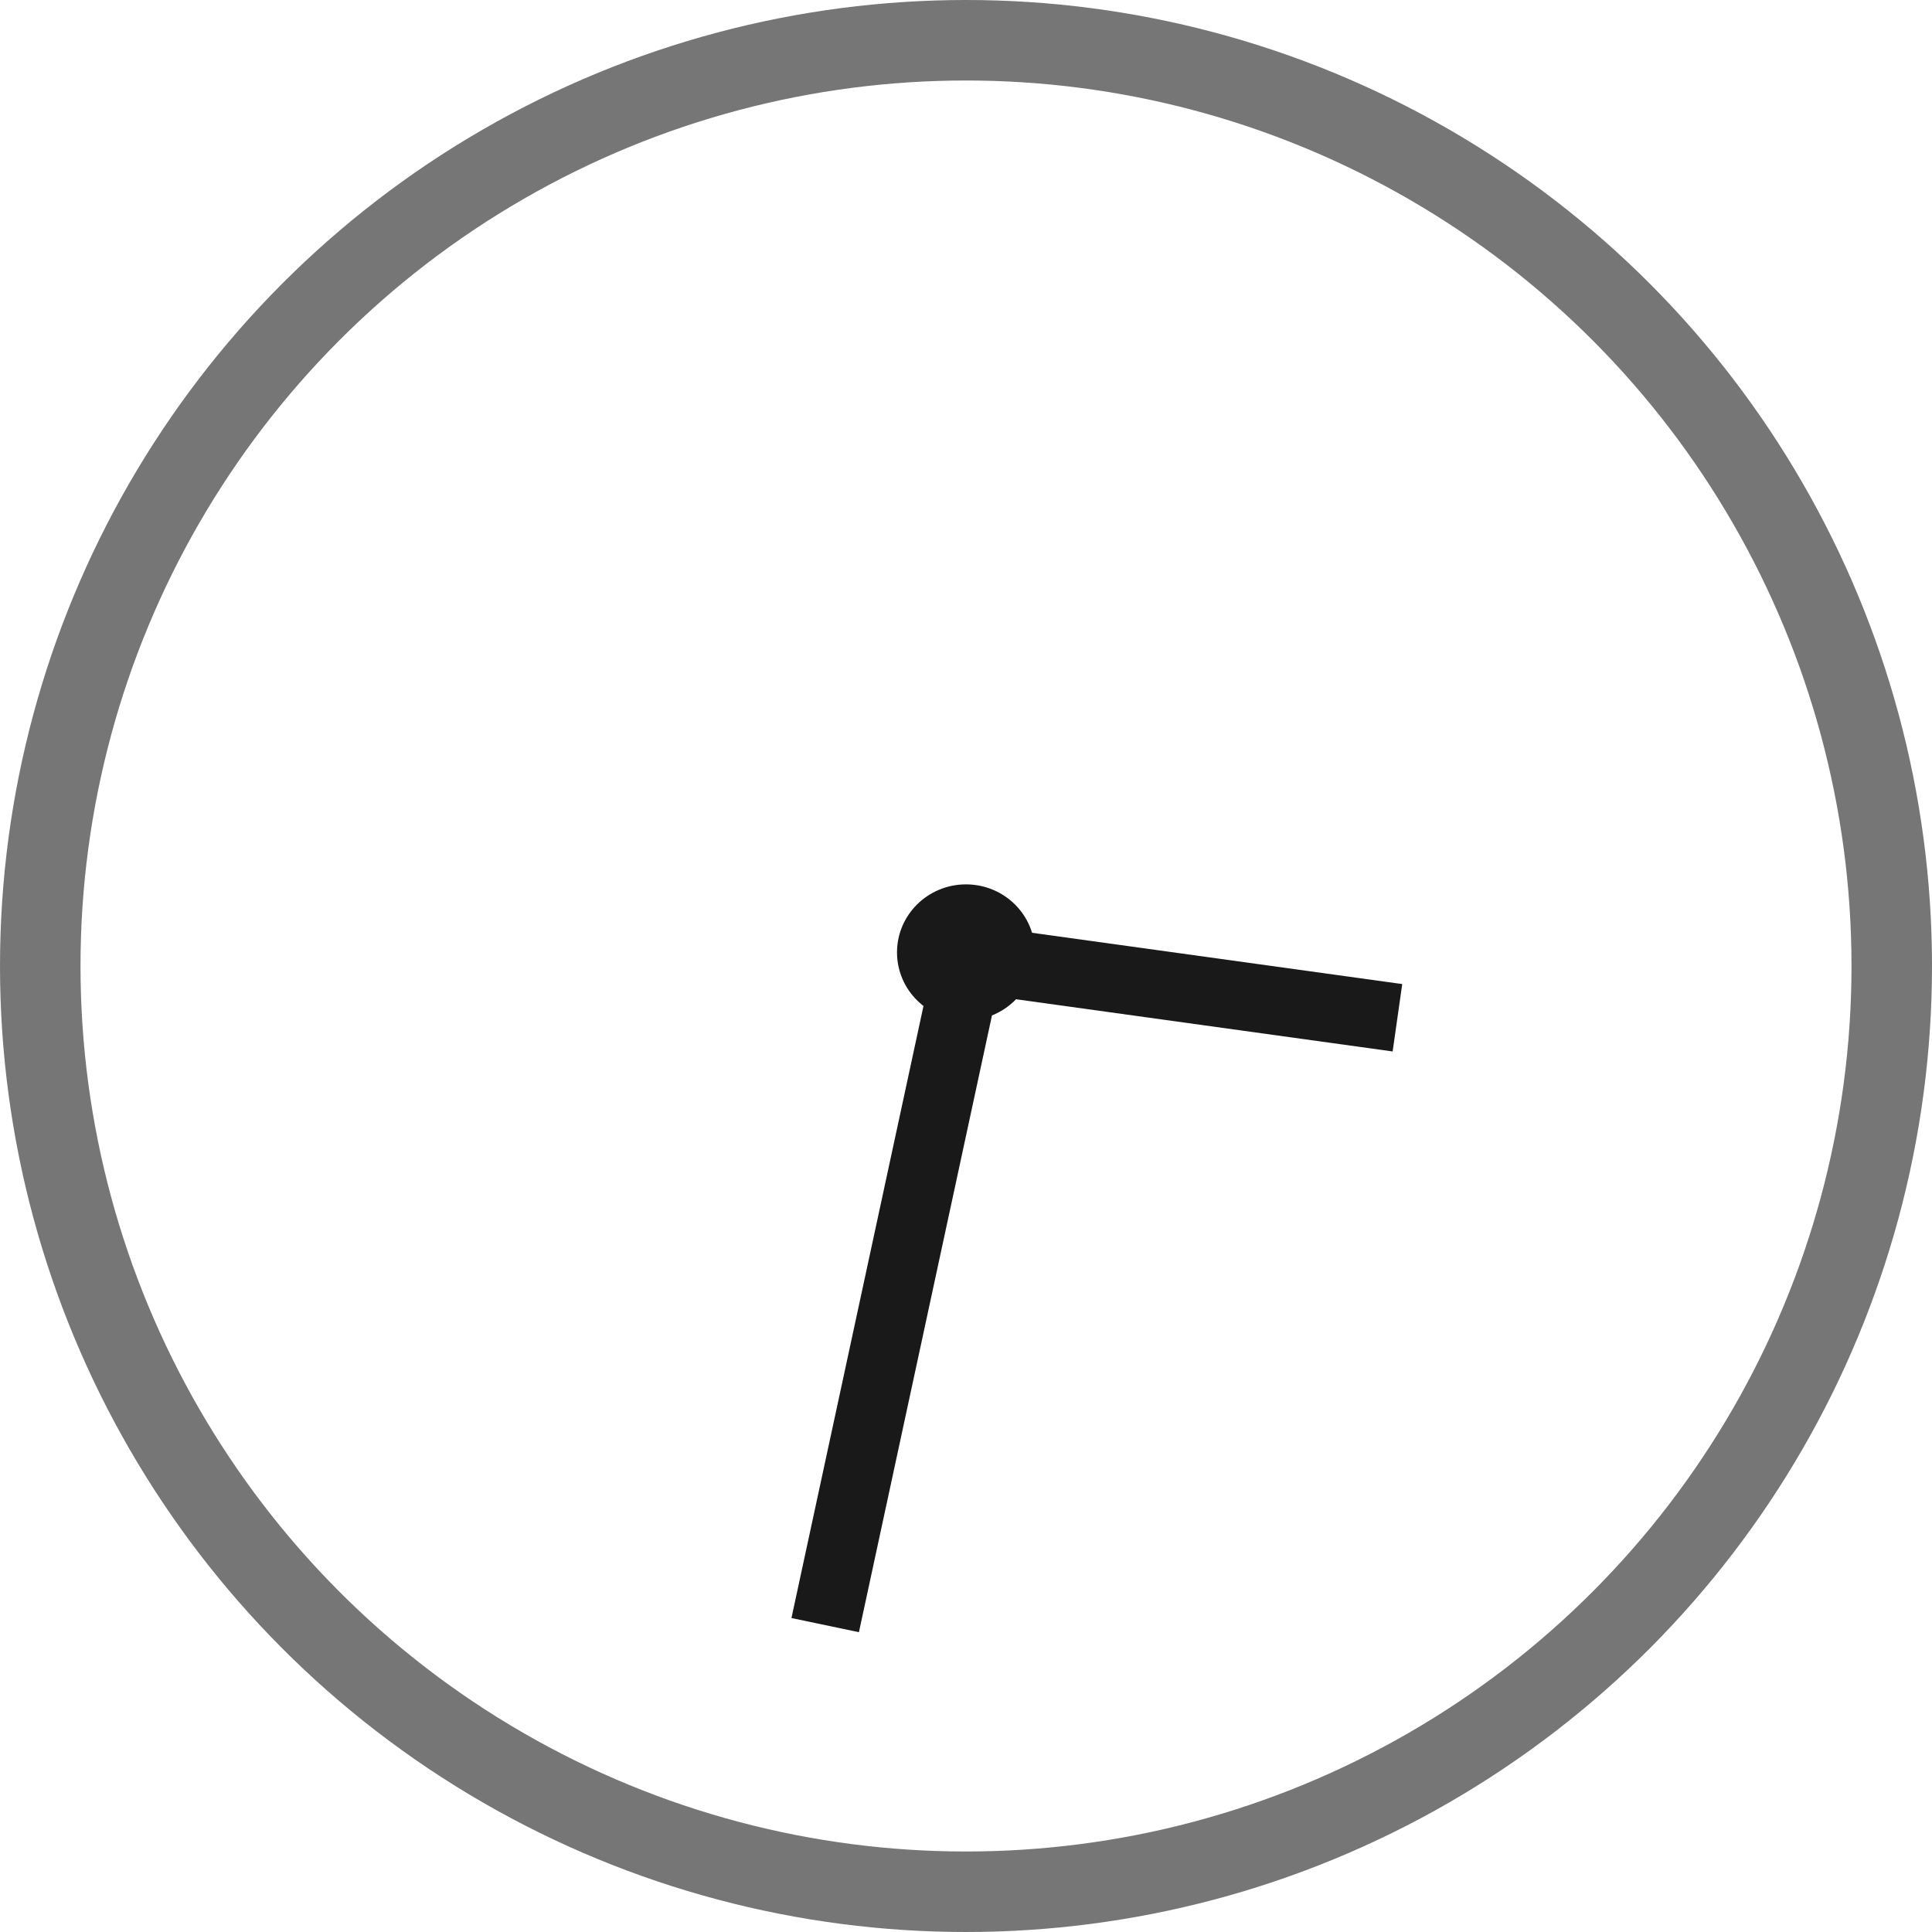 <svg xmlns="http://www.w3.org/2000/svg" width="48" height="48" viewBox="0 0 48 48">
  <g id="icon-clock-02" transform="translate(-241 -1.132)">
    <g id="Oval" transform="translate(241 1.132)" fill="none" stroke="#767676" stroke-miterlimit="10" stroke-width="2">
      <circle cx="24" cy="24" r="24" stroke="none"/>
      <circle cx="24" cy="24" r="23" fill="none"/>
    </g>
    <ellipse id="Oval-2" data-name="Oval" cx="1.714" cy="1.69" rx="1.714" ry="1.69" transform="translate(263.286 23.104)" fill="#191919"/>
    <g id="Rectangle" transform="matrix(0.978, 0.208, -0.208, 0.978, 264.182, 24.788)" fill="#d8d8d8" stroke-miterlimit="10">
      <path d="M 0.501 16.415 L 0.548 0.503 L 1.261 0.501 L 1.215 16.413 L 0.501 16.415 Z" stroke="none"/>
      <path d="M 1.762 -1.9073486328125e-06 L 1.713 16.911 L 4.172325134277344e-06 16.916 L 0.049 0.005 L 1.762 -1.9073486328125e-06 Z" stroke="none" fill="#191919"/>
    </g>
    <g id="Rectangle-2" data-name="Rectangle" transform="translate(275.838 25.581) rotate(98)" fill="#d8d8d8" stroke-miterlimit="10">
      <path d="M 1.211 10.642 L 0.521 10.641 L 0.501 0.501 L 1.192 0.502 L 1.211 10.642 Z" stroke="none"/>
      <path d="M -3.695487976074219e-06 2.86102294921875e-06 L 1.691 0.003 L 1.712 11.143 L 0.022 11.14 L -3.695487976074219e-06 2.86102294921875e-06 Z" stroke="none" fill="#191919"/>
    </g>
  </g>
</svg>
